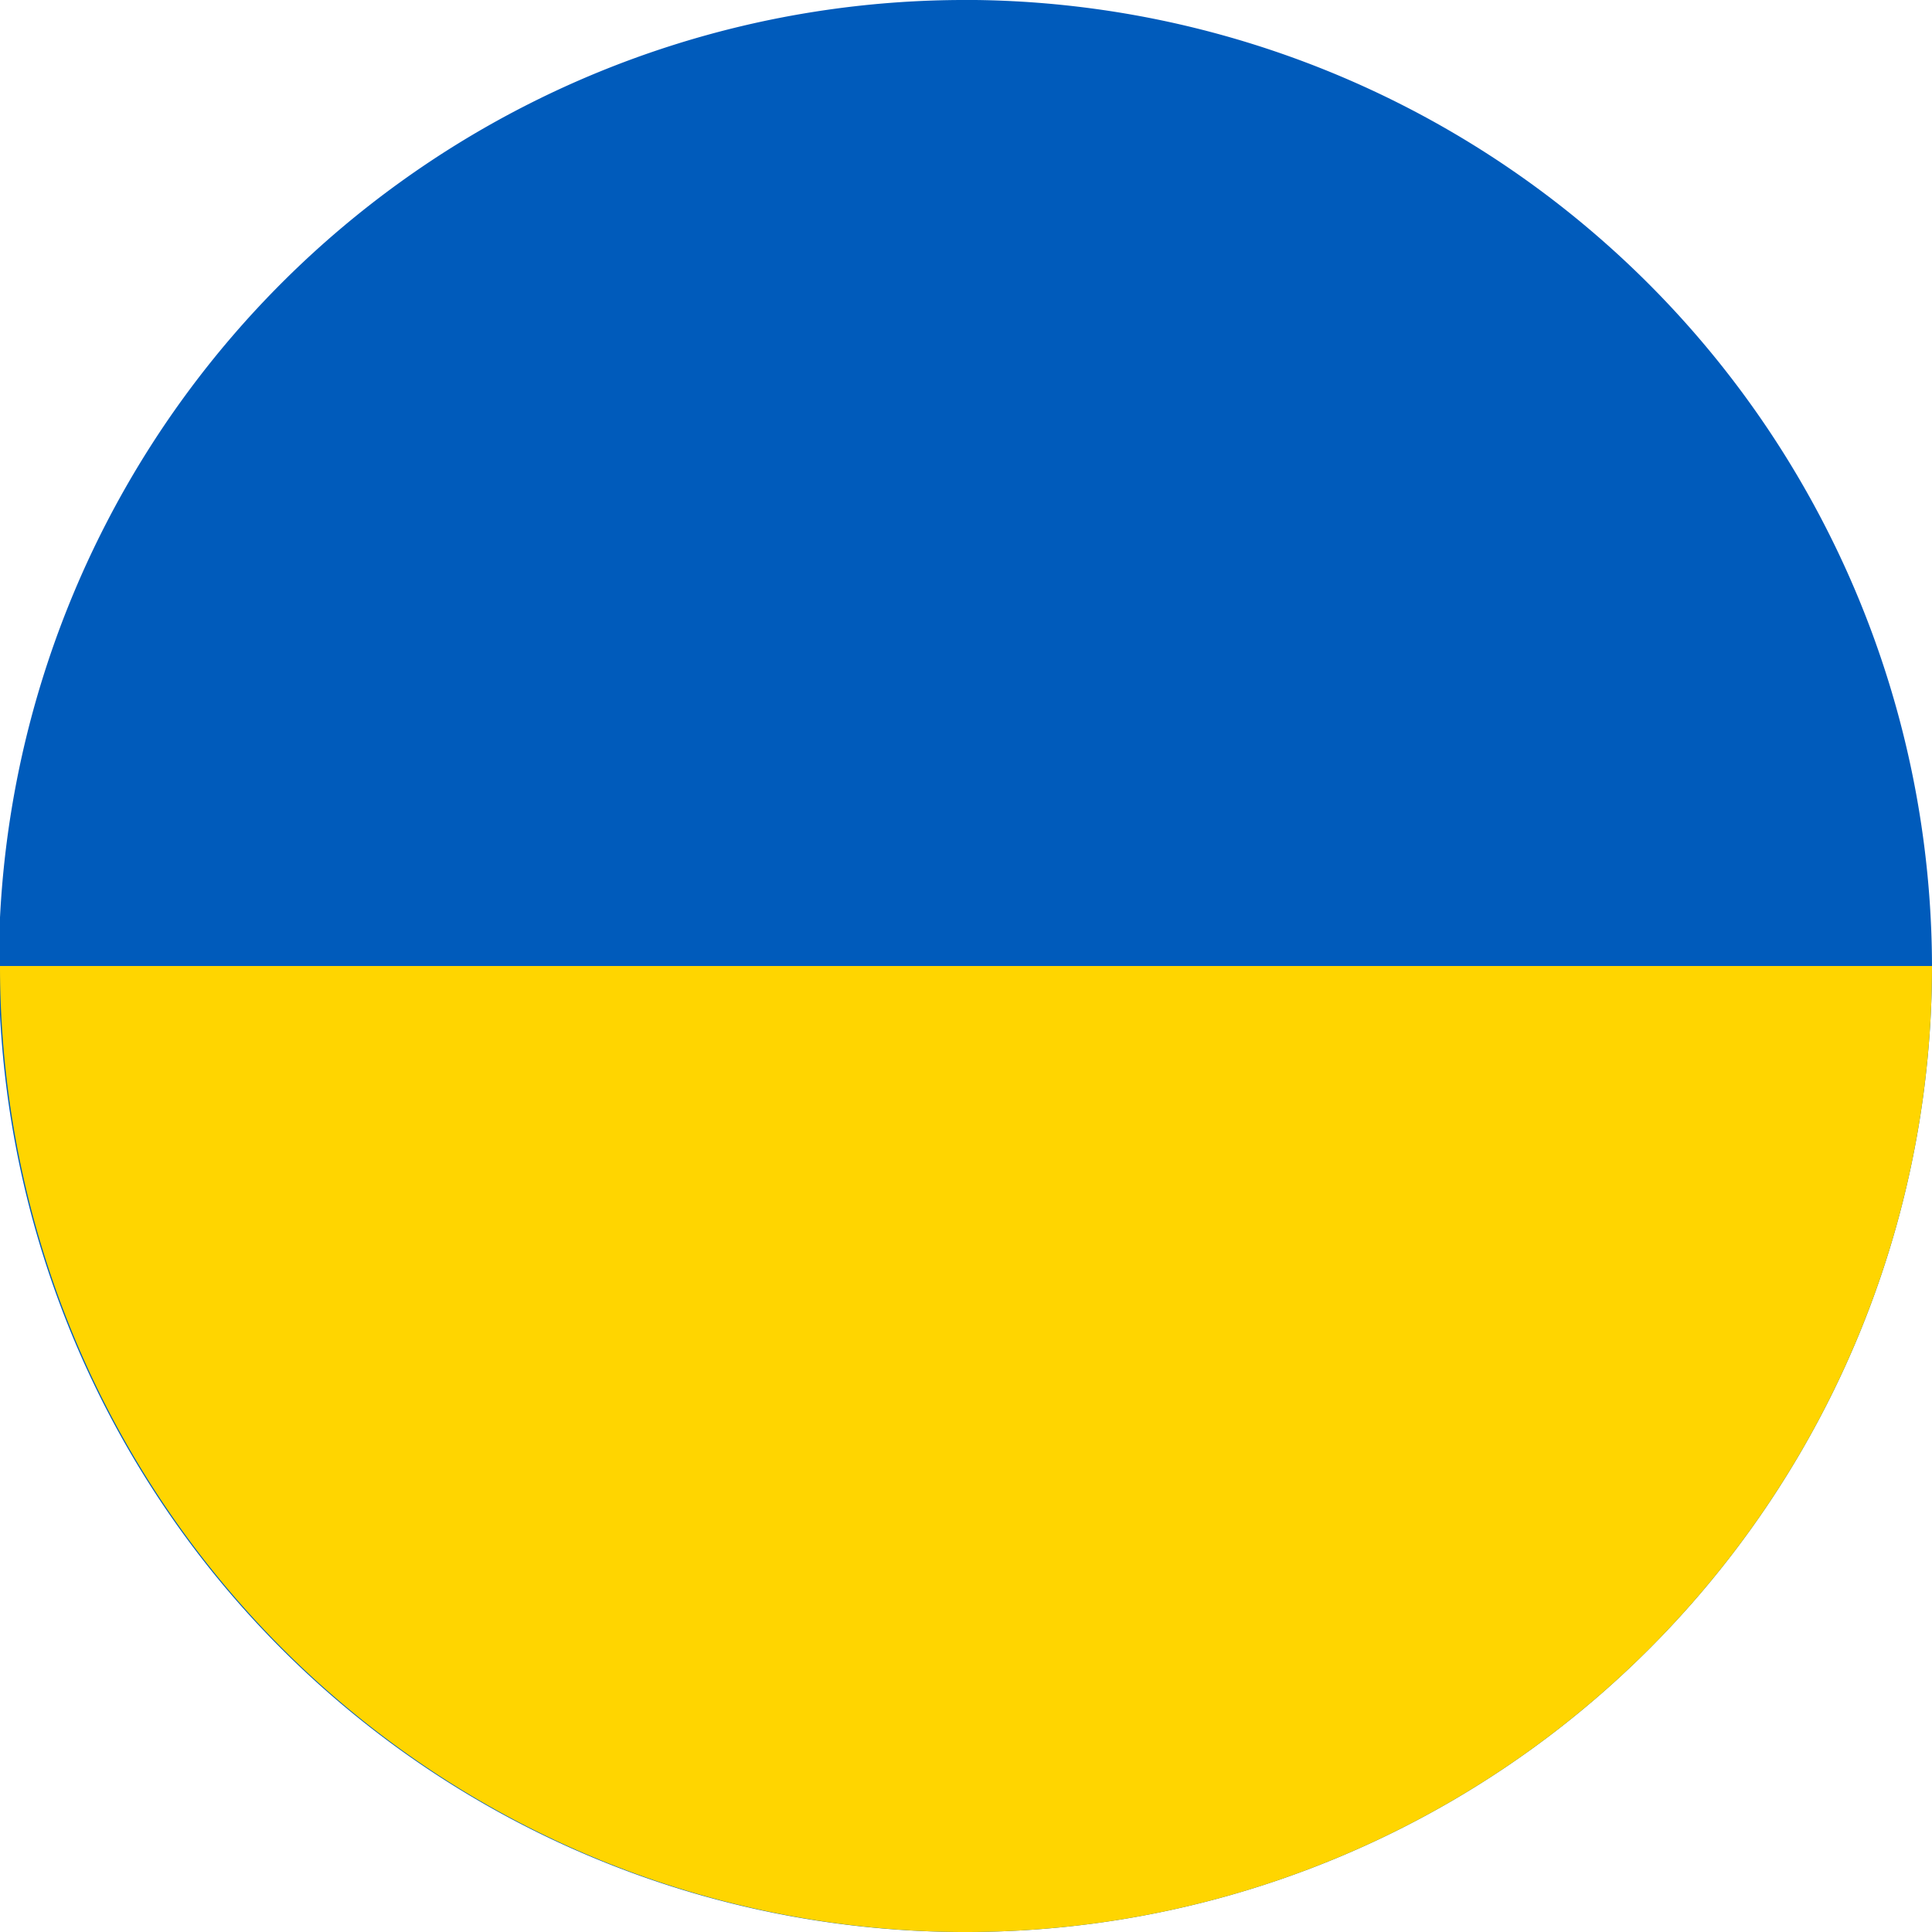 <svg xmlns="http://www.w3.org/2000/svg" width="80" height="80">
  <path d="M80 40a40 40 0 0 1-40 40h-.2a40 40 0 0 1 .3-80h.3A40.1 40.1 0 0 1 80 40z" fill="#005bbb"/>
  <path d="M80 40a40 40 0 0 1-40 40h-.2A40 40 0 0 1 0 40z" fill="#ffd500"/>
</svg>
